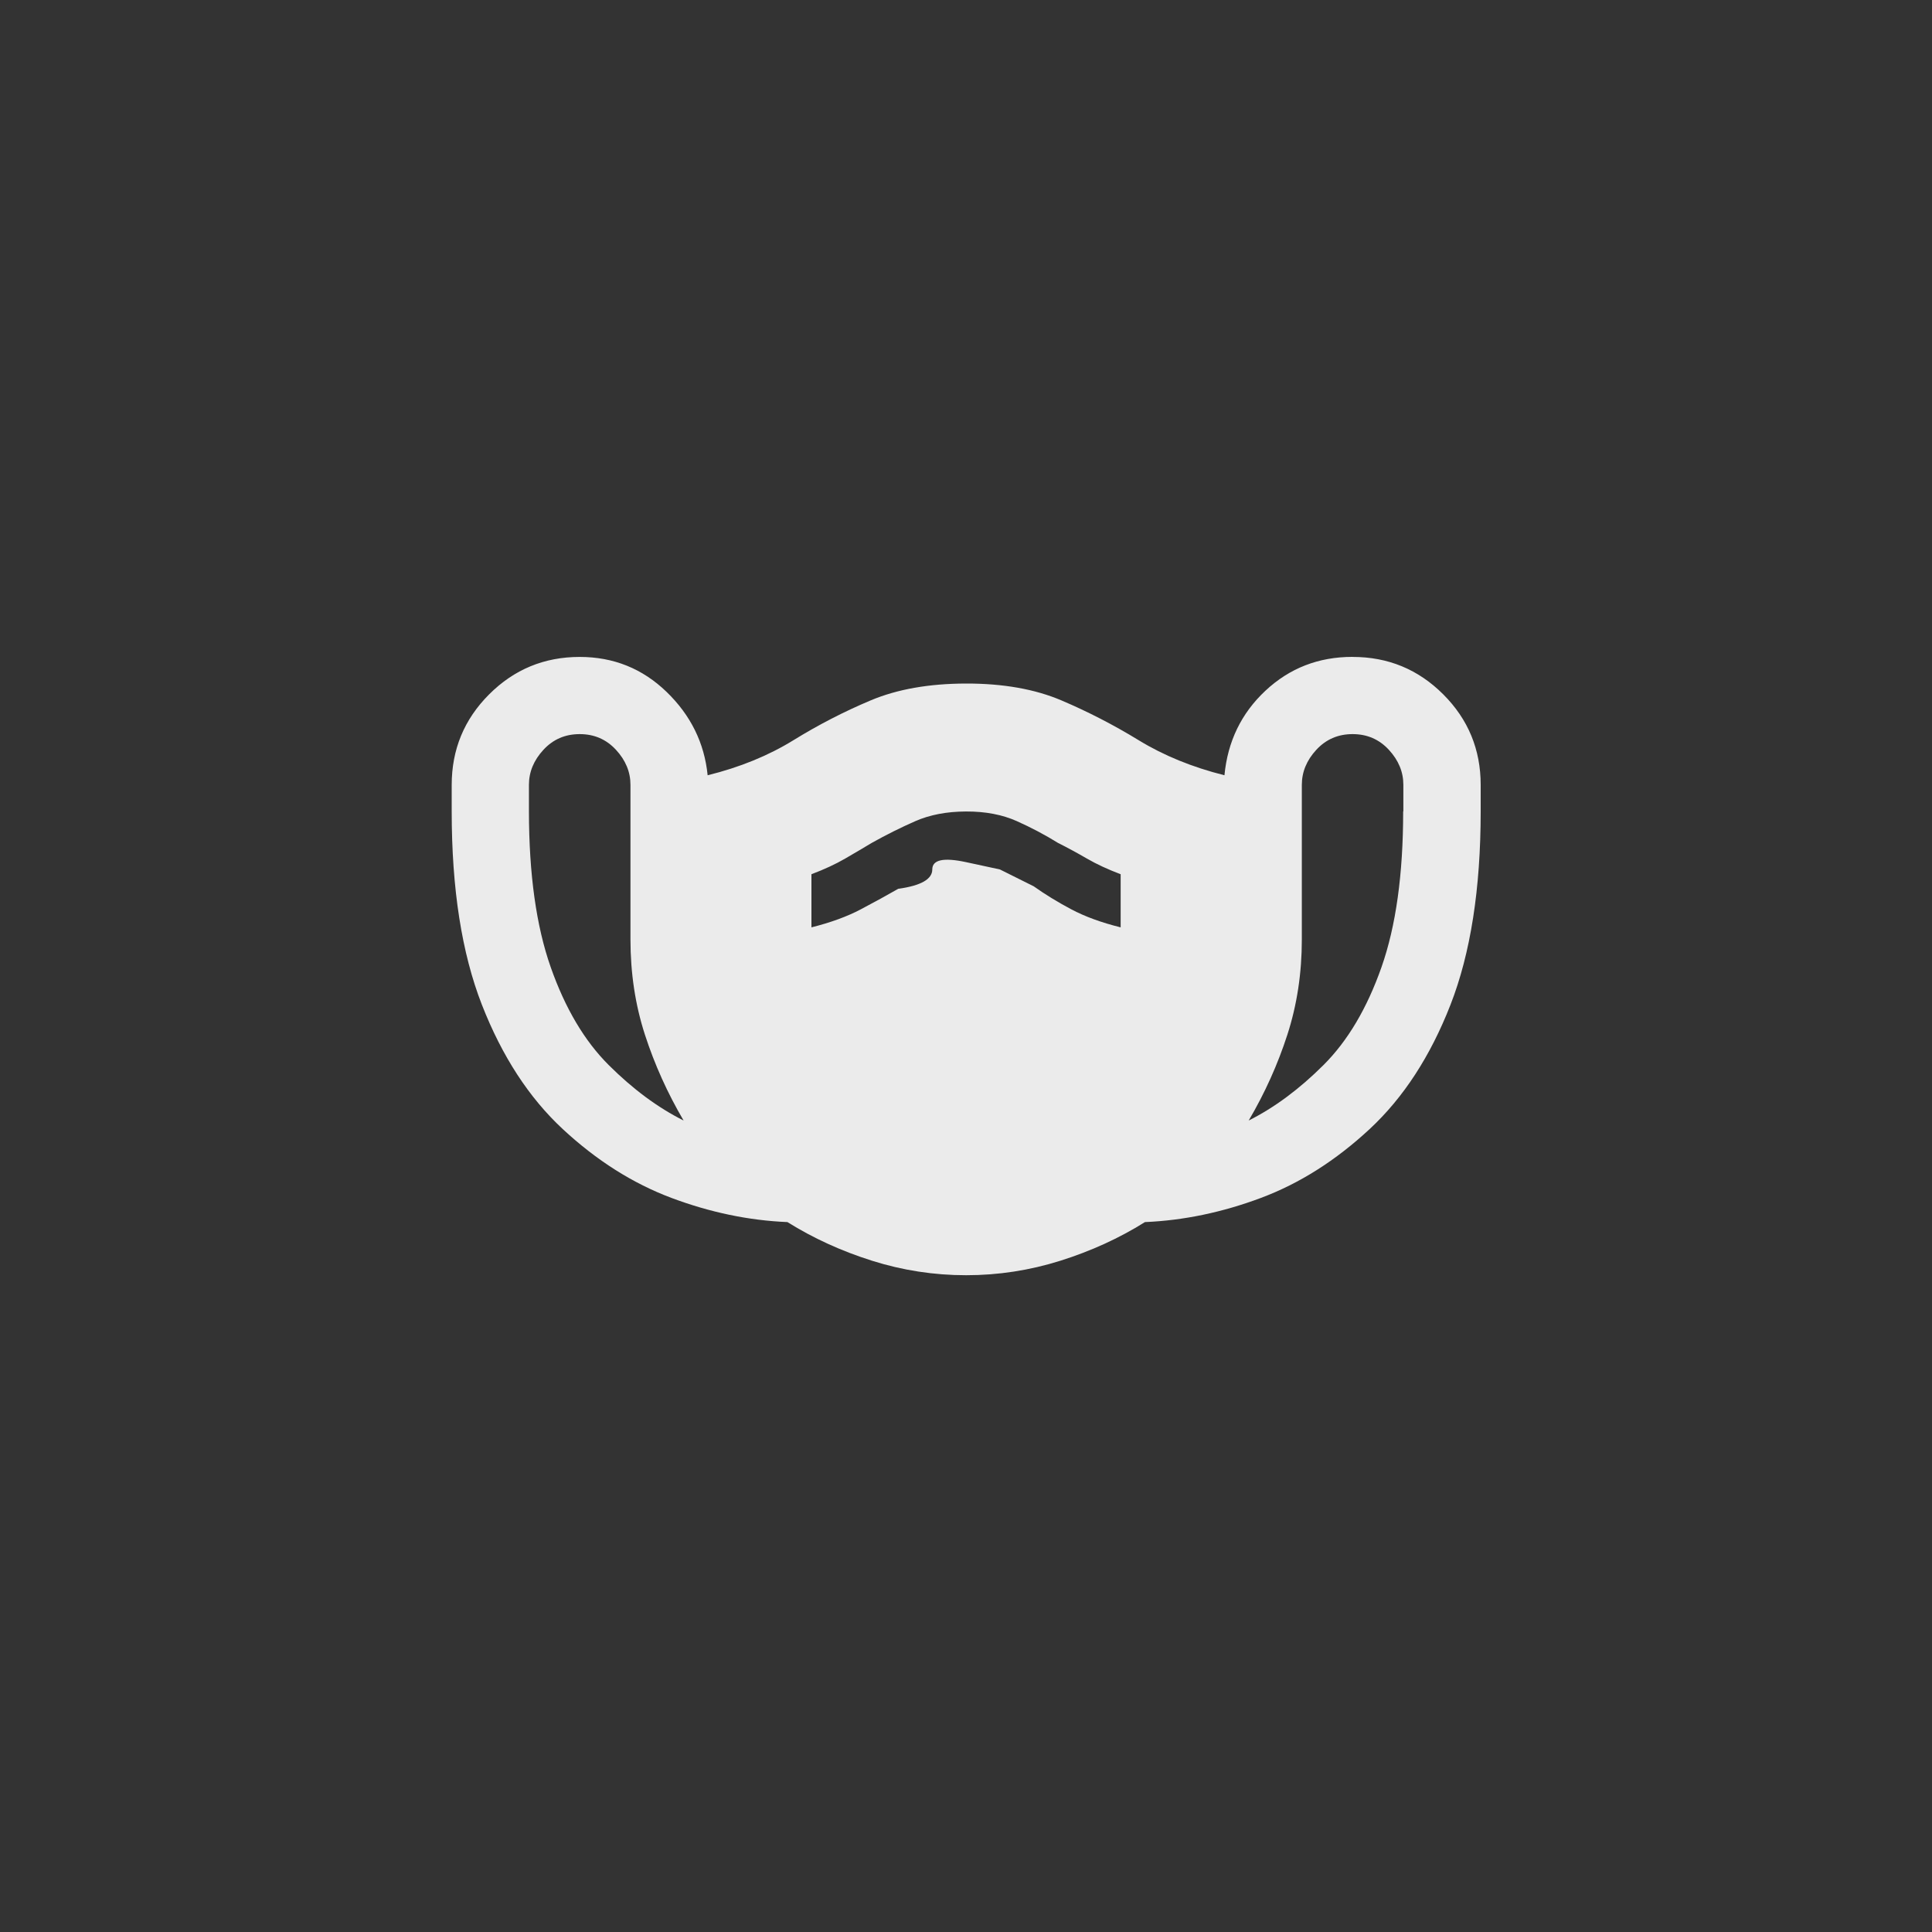 <!-- Generated by IcoMoon.io -->
<svg version="1.1" xmlns="http://www.w3.org/2000/svg" width="40" height="40" viewBox="0 0 40 40">
<rect x="0" y="0" width="40" height="40" fill="#333333" stroke="none"/>
<title>mt-masks</title>
<path fill="#ebebeb" d="M28 13.6q-1.051 0-1.8 0.7t-0.849 1.751q-1-0.251-1.775-0.725t-1.6-0.825-1.975-0.349-1.975 0.349-1.6 0.825-1.775 0.725q-0.1-1-0.849-1.725t-1.8-0.725q-1.1 0-1.875 0.775t-0.775 1.875v0.551q0 2.4 0.625 4t1.675 2.575 2.251 1.425 2.4 0.5q0.8 0.5 1.751 0.8t1.949 0.3 1.951-0.3 1.751-0.8q1.2-0.051 2.4-0.5t2.251-1.425 1.675-2.575 0.625-4v-0.551q0-1.1-0.775-1.875t-1.875-0.775zM10.951 16.8v-0.551q0-0.4 0.3-0.725t0.751-0.325 0.751 0.325 0.3 0.725v3.2q0 1.051 0.3 1.975t0.8 1.775q-0.8-0.4-1.551-1.149t-1.2-2.025-0.451-3.225zM29.051 16.8q0 1.949-0.449 3.225t-1.2 2.025-1.549 1.149q0.5-0.849 0.8-1.775t0.3-1.975v-3.2q0-0.4 0.3-0.725t0.751-0.325 0.751 0.325 0.3 0.725v0.551zM18.6 18.4q-0.349 0.2-0.775 0.425t-1.025 0.375v-1.1q0.4-0.151 0.7-0.325t0.551-0.325q0.449-0.251 0.9-0.449t1.051-0.2 1.051 0.2 0.849 0.449q0.3 0.151 0.6 0.325t0.7 0.325v1.1q-0.6-0.149-1.025-0.375t-0.775-0.475l-0.7-0.349t-0.7-0.151-0.7 0.151-0.7 0.4z"></path>
</svg>
